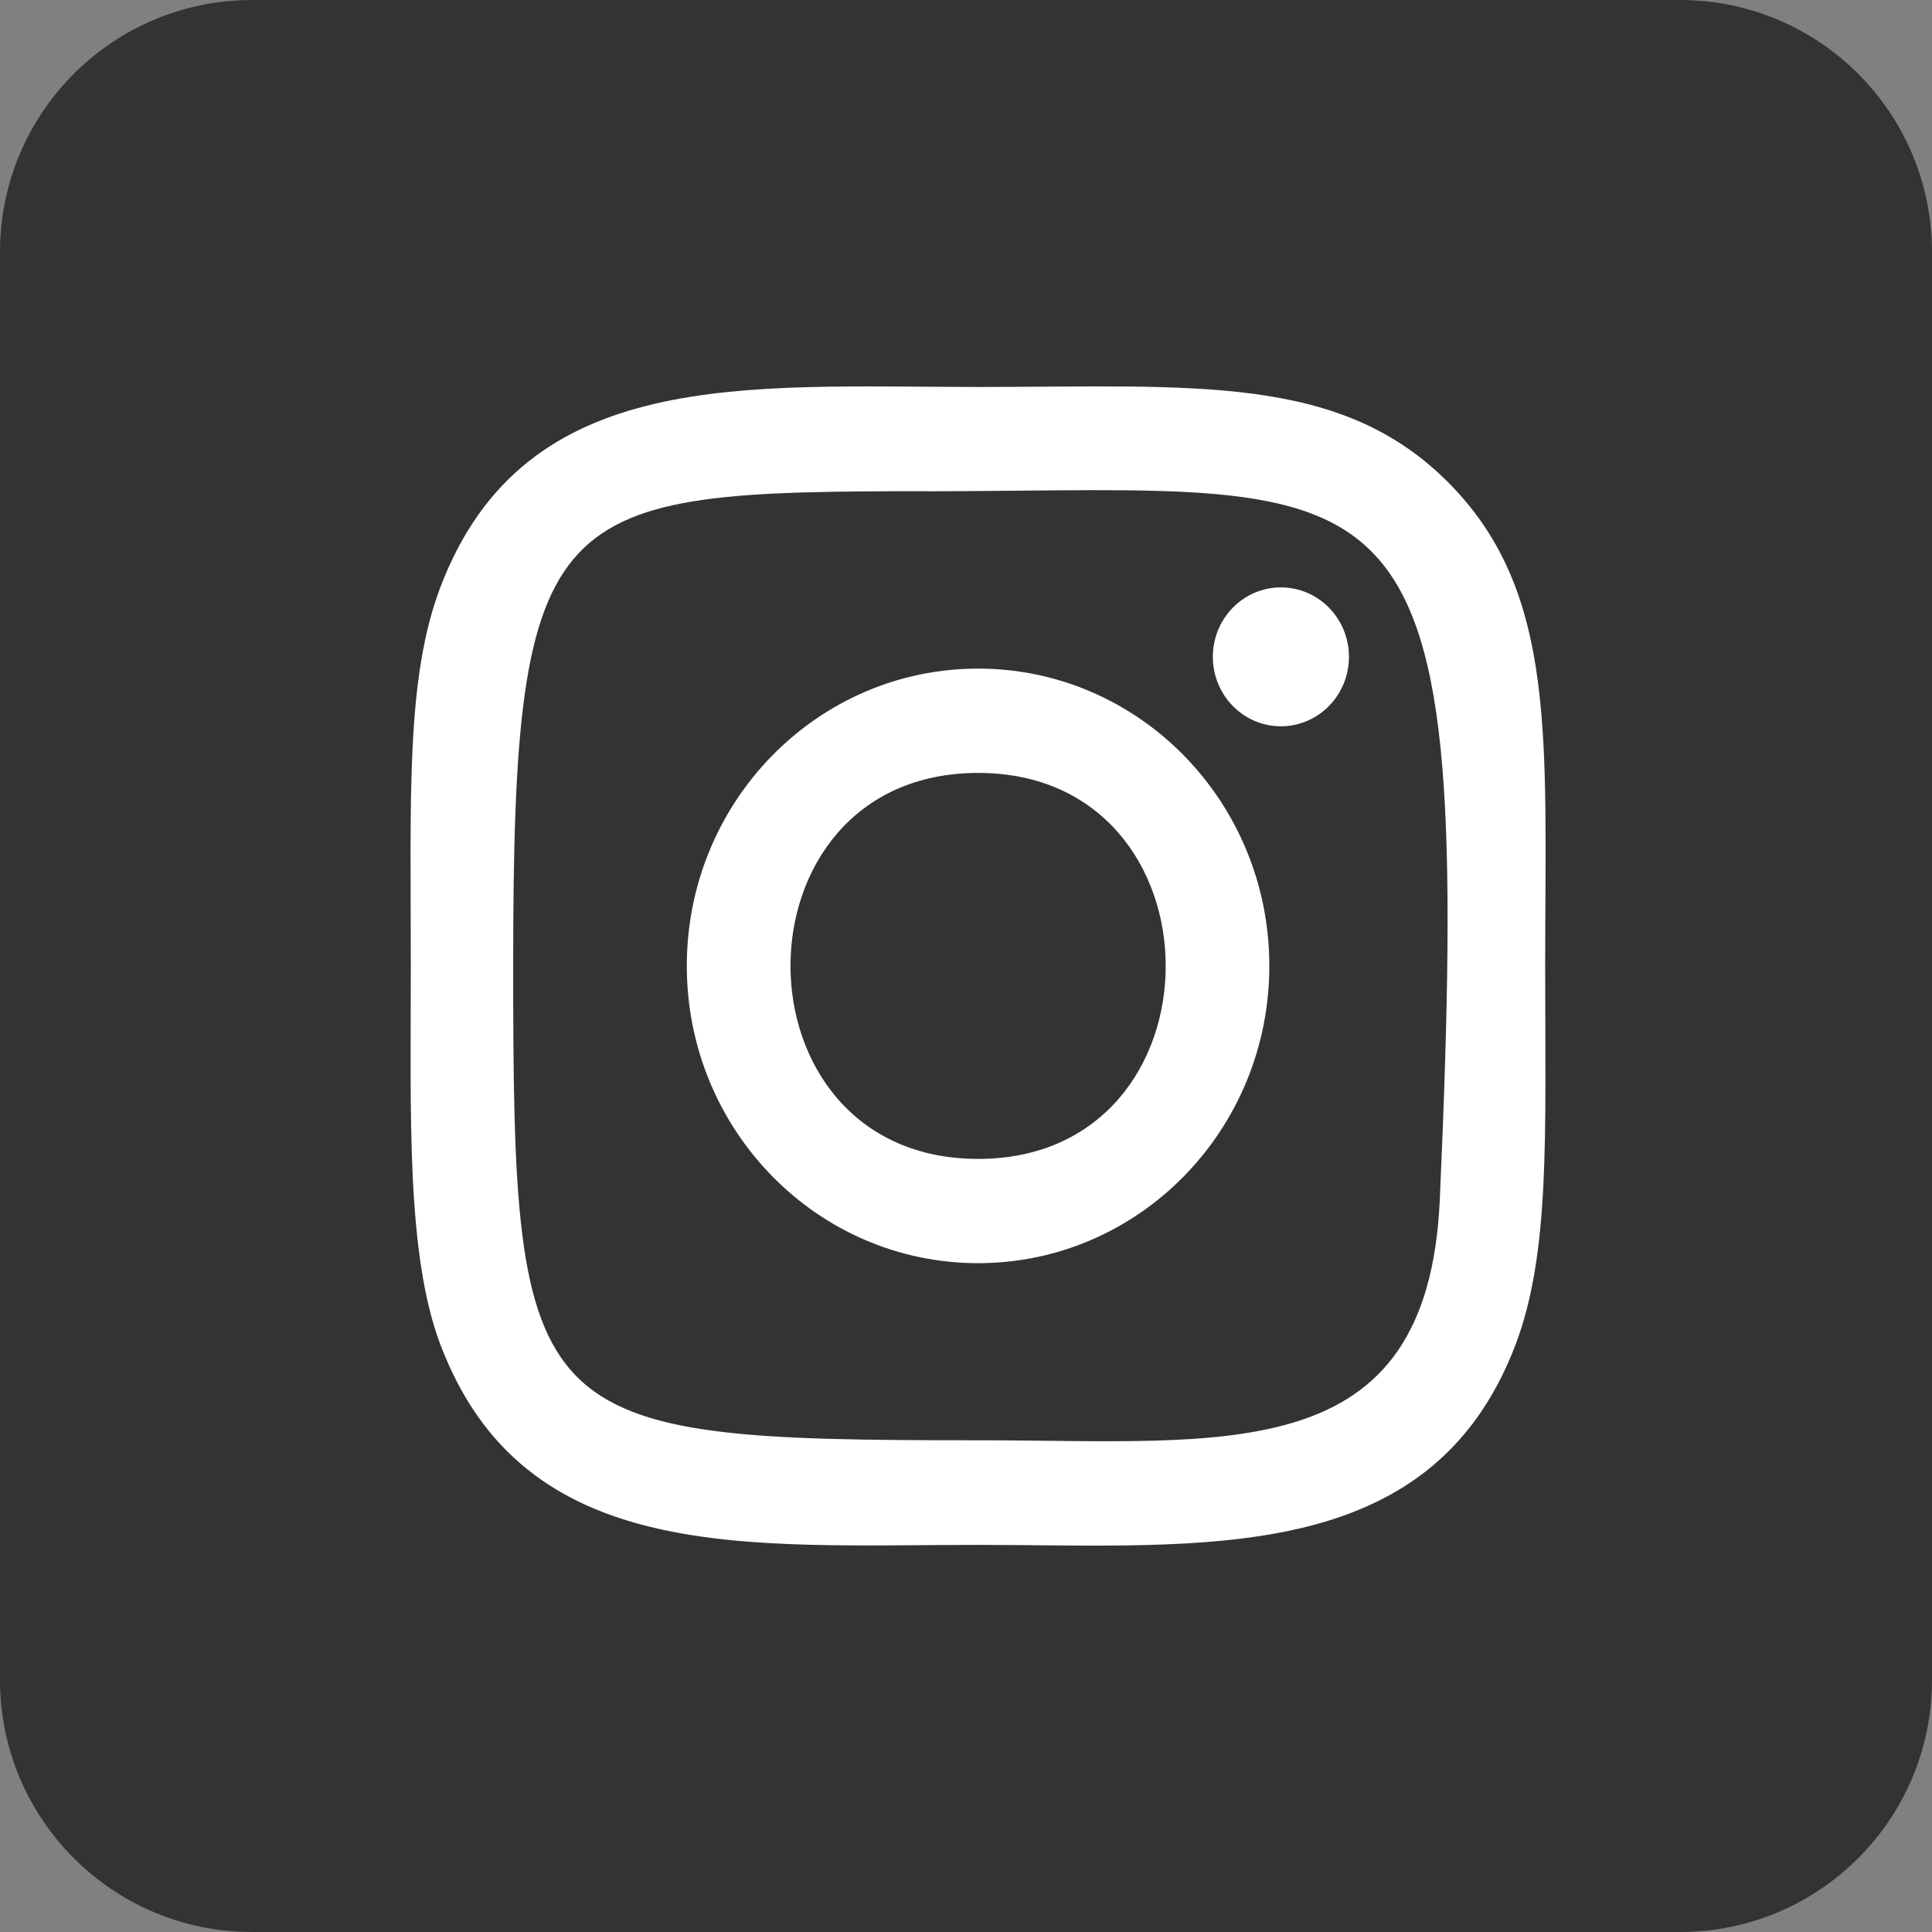 <svg width="92" height="92" viewBox="0 0 92 92" fill="none" xmlns="http://www.w3.org/2000/svg">
<rect x="0" y="0" width="92" height="92" fill="#808080" stroke="none"/>
<path d="M80 0H12C5.373 0 0 5.373 0 12V80C0 86.627 5.373 92 12 92H80C86.627 92 92 86.627 92 80V12C92 5.373 86.627 0 80 0Z" fill="#333333"/>
<path d="M46.576 18.427C35.506 18.427 24.995 17.422 20.98 27.937C19.321 32.28 19.562 37.92 19.562 45.996C19.562 53.083 19.34 59.744 20.98 64.052C24.986 74.574 35.583 73.566 46.57 73.566C57.169 73.566 68.099 74.692 72.162 64.052C73.824 59.666 73.58 54.11 73.58 45.996C73.58 35.226 74.162 28.273 69.044 23.053C63.861 17.764 56.852 18.427 46.563 18.427H46.576ZM44.155 23.395C67.245 23.358 70.184 20.738 68.562 57.127C67.986 69.997 58.383 68.585 46.579 68.585C25.056 68.585 24.437 67.957 24.437 45.984C24.437 23.756 26.144 23.407 44.155 23.389V23.395ZM60.995 27.971C59.206 27.971 57.755 29.452 57.755 31.278C57.755 33.104 59.206 34.585 60.995 34.585C62.785 34.585 64.236 33.104 64.236 31.278C64.236 29.452 62.785 27.971 60.995 27.971ZM46.576 31.838C38.915 31.838 32.705 38.178 32.705 45.996C32.705 53.814 38.915 60.151 46.576 60.151C54.237 60.151 60.444 53.814 60.444 45.996C60.444 38.178 54.237 31.838 46.576 31.838ZM46.576 36.806C58.48 36.806 58.496 55.186 46.576 55.186C34.674 55.186 34.656 36.806 46.576 36.806Z" fill="white"/>
</svg>

